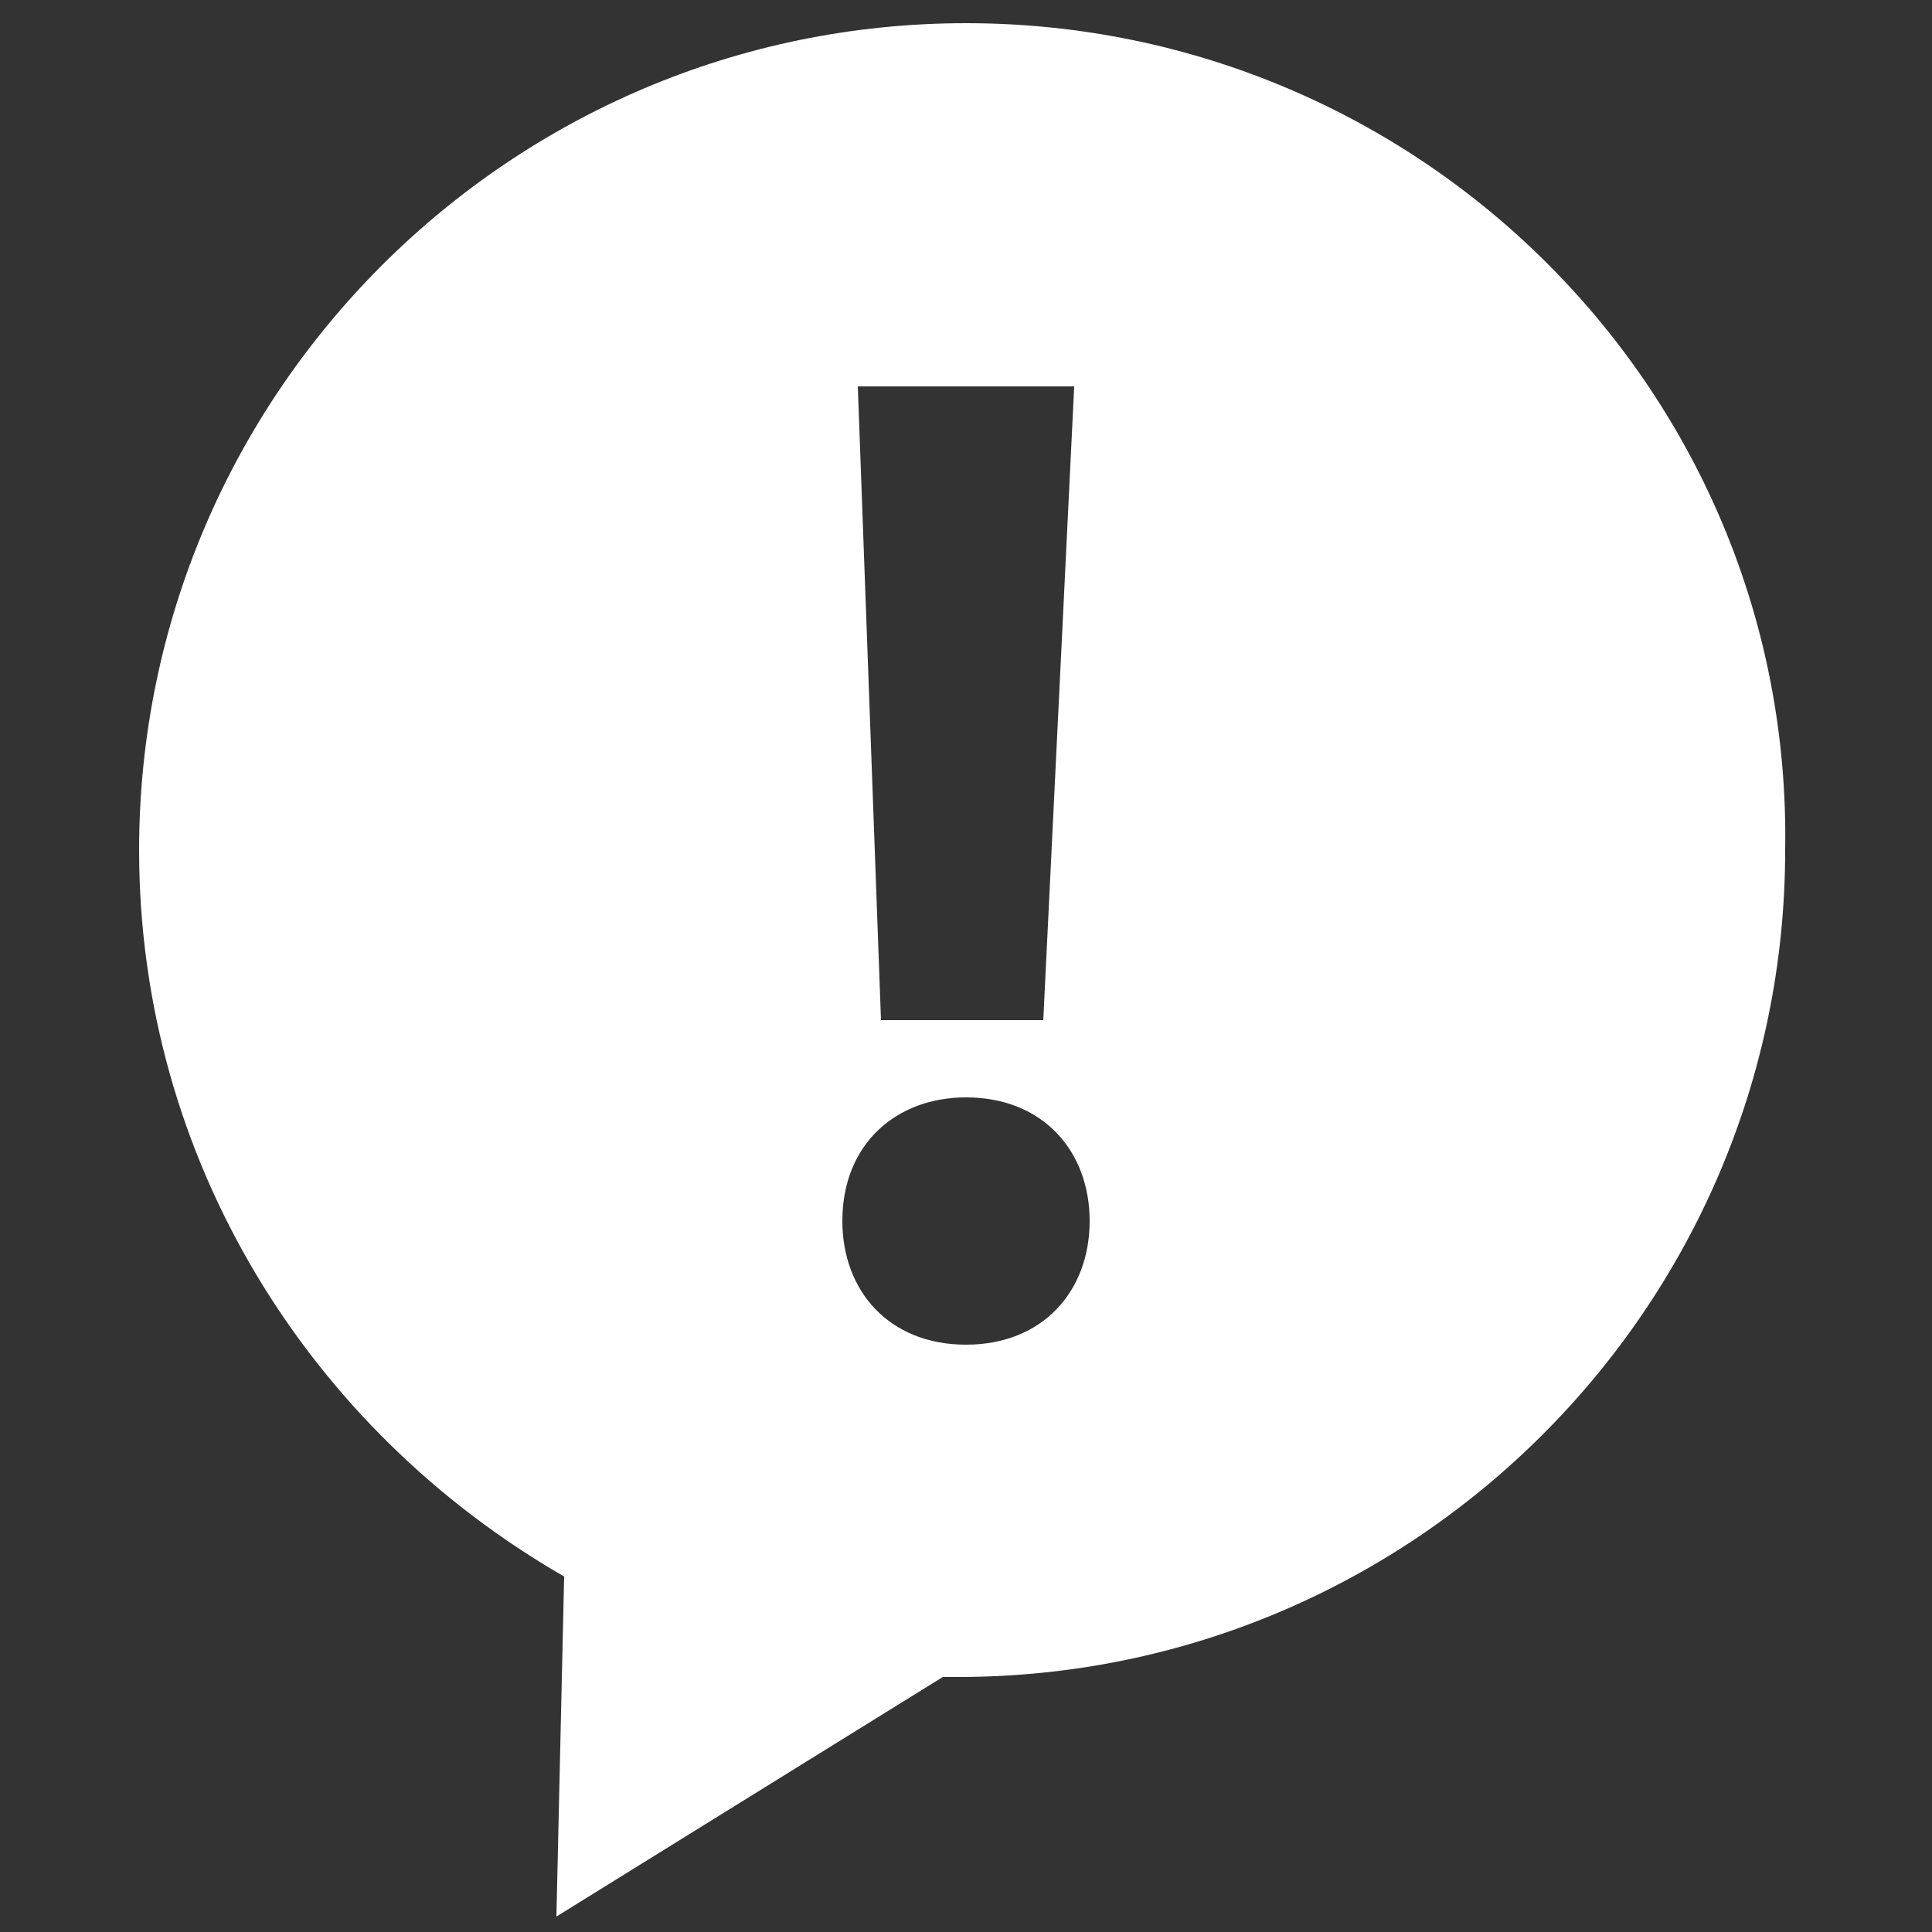 <?xml version="1.0" encoding="utf-8"?>
<!-- Generator: Adobe Illustrator 23.1.0, SVG Export Plug-In . SVG Version: 6.00 Build 0)  -->
<svg version="1.1" id="Capa_1" xmlns="http://www.w3.org/2000/svg" xmlns:xlink="http://www.w3.org/1999/xlink" x="0px" y="0px"
	 viewBox="0 0 25 25" style="enable-background:new 0 0 25 25;" xml:space="preserve">
<rect x="0" y="0" width="25" height="25" fill="#333333" stroke="none"/>
<style type="text/css">
	.st0{fill:#FFFFFF;}
</style>
<g>
	<path class="st0" d="M12.5,0.3C6.6,0.3,1.8,5.1,1.8,11c0,4,2.2,7.5,5.5,9.4l-0.1,4.4l5-3.1c0.1,0,0.2,0,0.2,0
		c5.9,0,10.7-4.8,10.7-10.7C23.2,5.1,18.4,0.3,12.5,0.3z M13.9,5l-0.4,8.2h-2.1L11.1,5H13.9z M12.5,17.4c-1,0-1.6-0.7-1.6-1.6
		c0-1,0.7-1.6,1.6-1.6c1,0,1.6,0.7,1.6,1.6C14.1,16.7,13.5,17.4,12.5,17.4z"/>
</g>
</svg>
